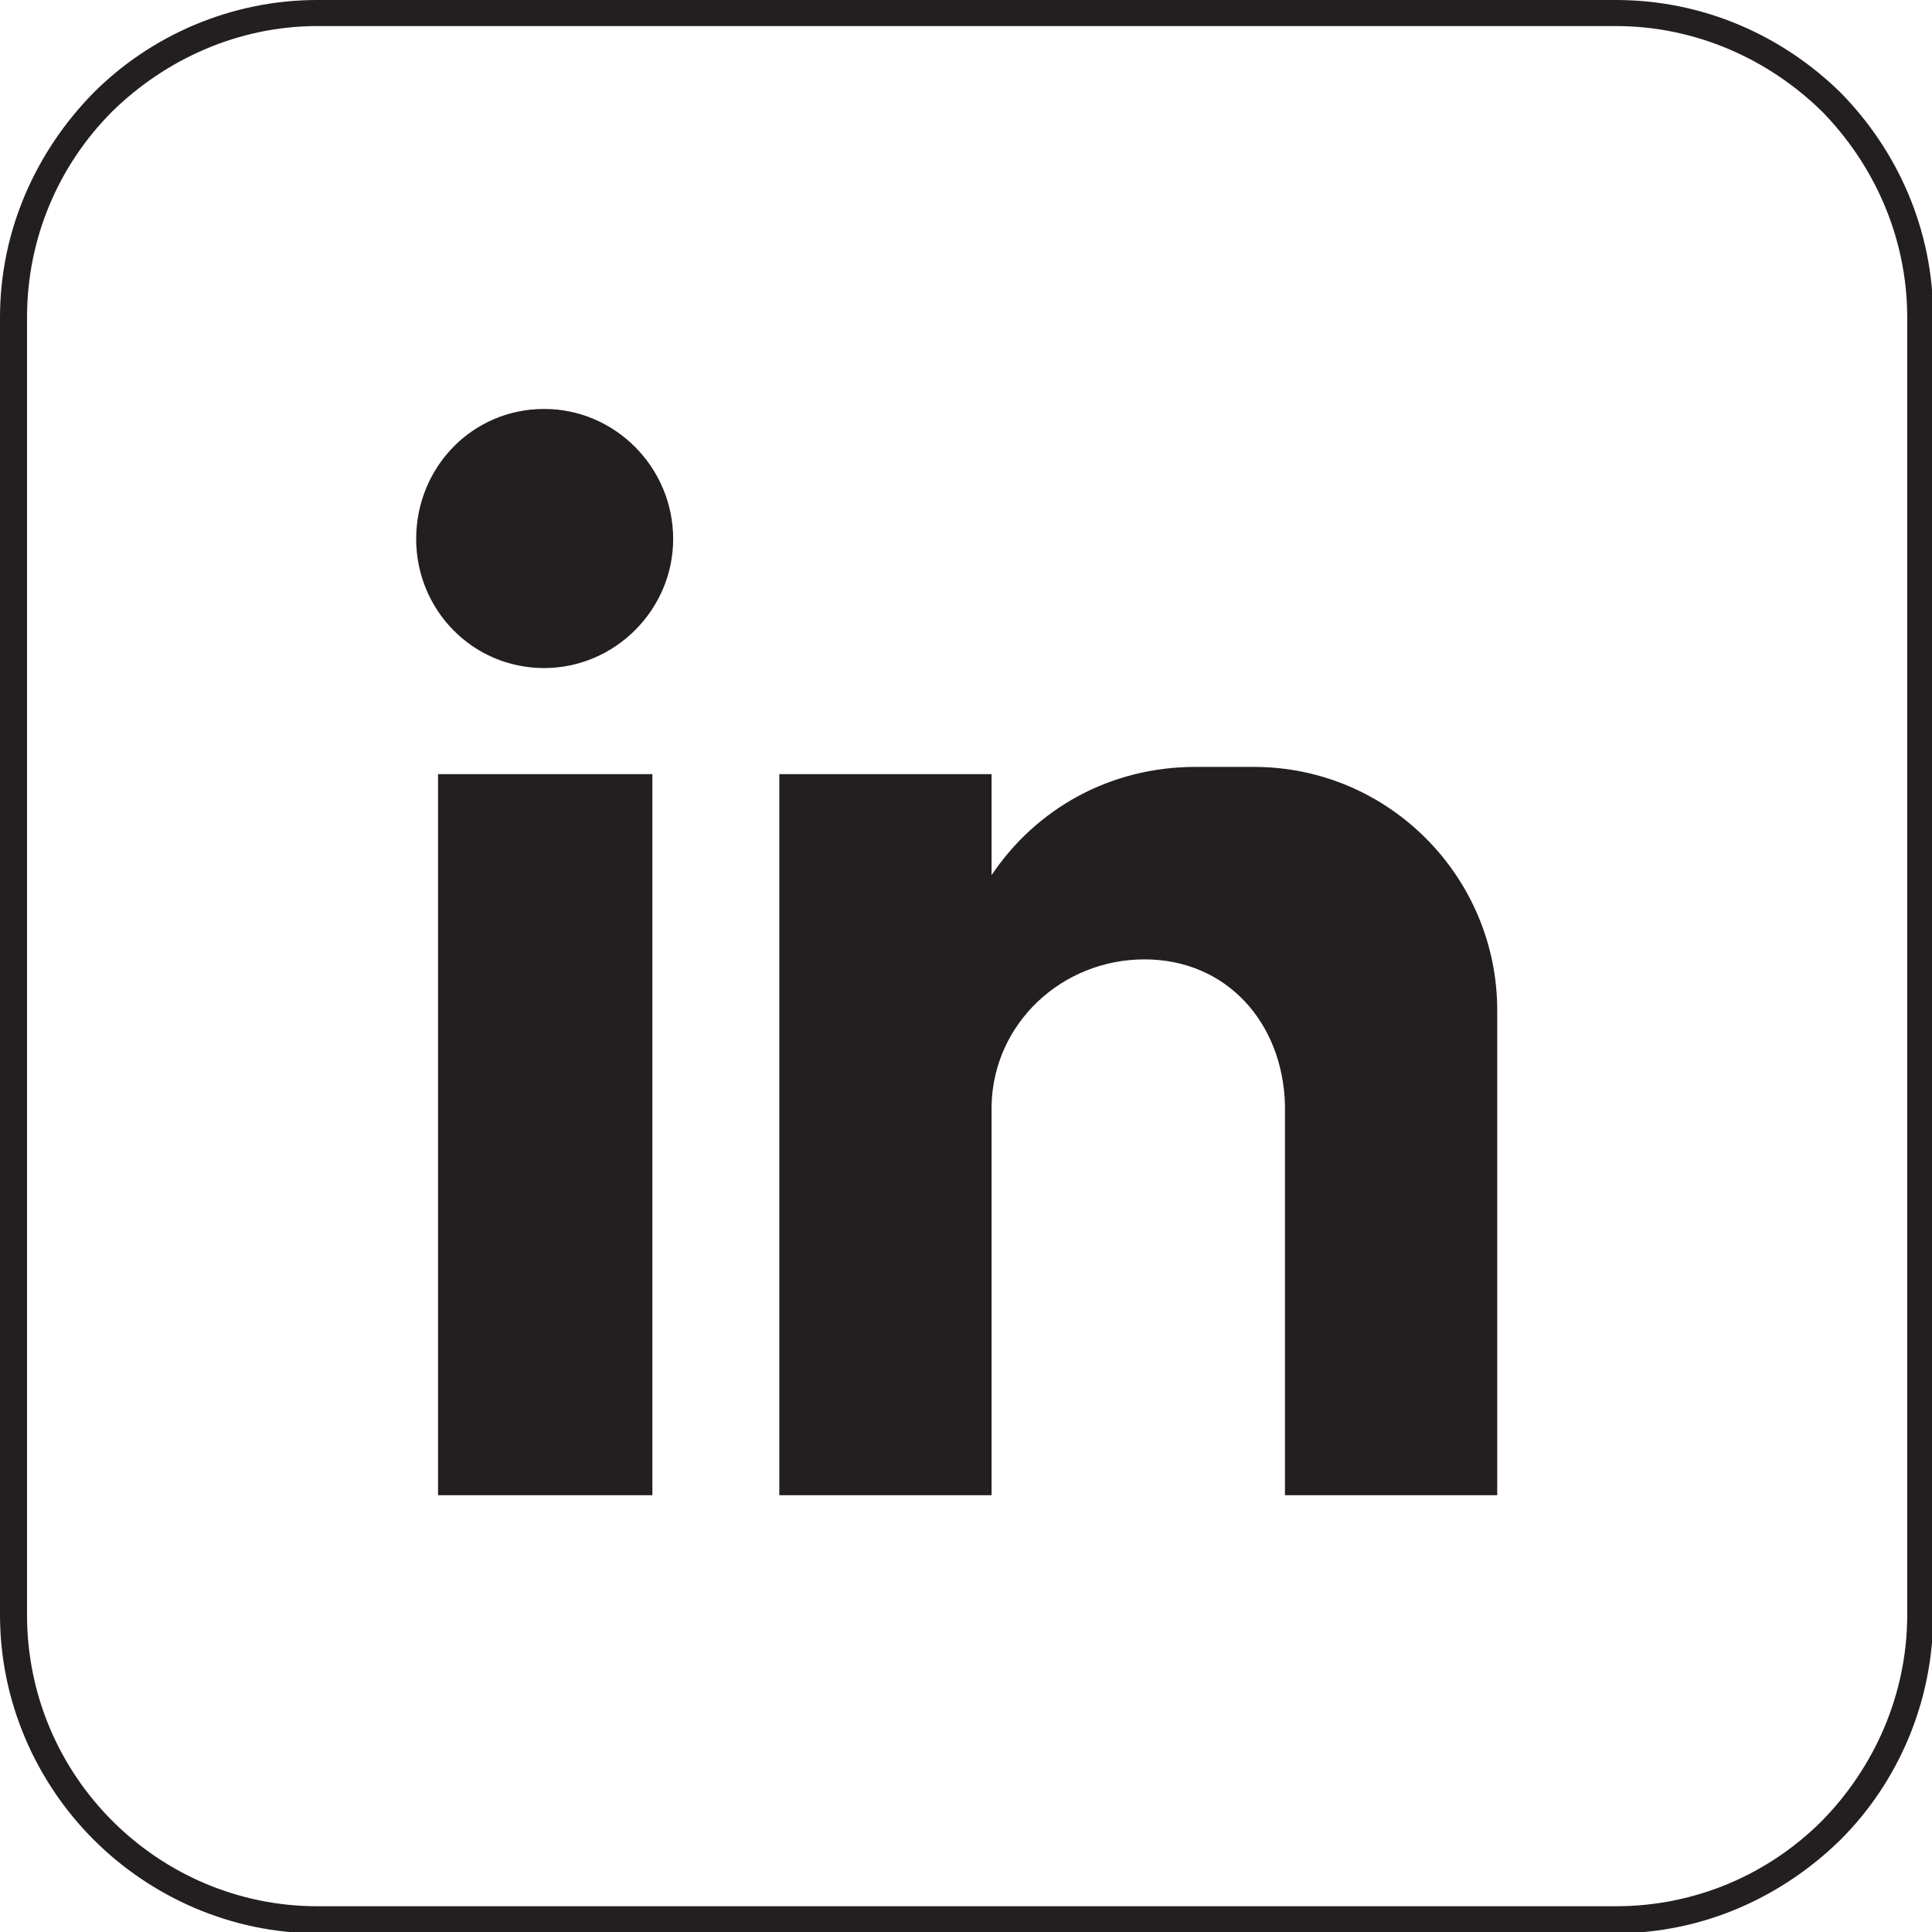 <?xml version="1.0" encoding="UTF-8" standalone="no"?>
<!DOCTYPE svg PUBLIC "-//W3C//DTD SVG 1.1//EN" "http://www.w3.org/Graphics/SVG/1.1/DTD/svg11.dtd">
<svg width="100%" height="100%" viewBox="0 0 318 318" version="1.1" xmlns="http://www.w3.org/2000/svg" xmlns:xlink="http://www.w3.org/1999/xlink" xml:space="preserve" xmlns:serif="http://www.serif.com/" style="fill-rule:evenodd;clip-rule:evenodd;stroke-linejoin:round;stroke-miterlimit:2;">
    <g transform="matrix(1,0,0,1,-1668.27,-1438.94)">
        <path d="M1720.5,1752.7L1934.24,1752.7C1947.42,1752.7 1959.41,1747.39 1968.15,1738.65C1976.71,1729.92 1982.19,1717.93 1982.19,1704.74L1982.19,1491.18C1982.19,1477.99 1976.71,1466 1968.15,1457.27C1959.41,1448.71 1947.42,1443.23 1934.24,1443.23L1720.5,1443.23C1707.48,1443.23 1695.5,1448.71 1686.76,1457.27C1678.03,1466 1672.72,1477.99 1672.72,1491.18L1672.72,1704.74C1672.72,1717.93 1678.03,1729.92 1686.76,1738.65C1695.5,1747.39 1707.48,1752.7 1720.5,1752.7ZM1934.24,1757.15L1720.5,1757.15C1706.29,1757.15 1693.1,1751.16 1683.68,1741.74C1674.26,1732.32 1668.27,1719.13 1668.27,1704.74L1668.27,1491.18C1668.27,1476.79 1674.26,1463.78 1683.68,1454.19C1693.1,1444.77 1706.29,1438.94 1720.5,1438.94L1934.24,1438.94C1948.62,1438.94 1961.64,1444.77 1971.23,1454.19C1980.65,1463.78 1986.47,1476.79 1986.47,1491.18L1986.47,1704.74C1986.47,1719.13 1980.65,1732.32 1971.23,1741.74C1961.64,1751.16 1948.62,1757.15 1934.24,1757.15Z" style="fill:rgb(35,31,32);fill-rule:nonzero;"/>
    </g>
    <g transform="matrix(1,0,0,1,-1668.27,-1438.94)">
        <path d="M1740.37,1566.36L1775.65,1566.36L1775.65,1685.05L1740.37,1685.05L1740.37,1566.36ZM1757.84,1506.25C1769.48,1506.25 1779.07,1515.84 1779.07,1527.66C1779.07,1539.3 1769.48,1548.9 1757.84,1548.9C1746.02,1548.9 1736.77,1539.3 1736.77,1527.66C1736.77,1515.84 1746.02,1506.25 1757.84,1506.25ZM1796.54,1566.36L1831.48,1566.36L1831.48,1582.98C1838.84,1572.02 1851,1565.17 1865.05,1565.17L1874.64,1565.17C1896.9,1565.17 1914.71,1583.32 1914.71,1605.24L1914.71,1685.05L1879.77,1685.05L1879.77,1620.83C1879.43,1607.3 1870.18,1596.85 1856.65,1596.85C1843.12,1596.85 1831.82,1607.3 1831.48,1620.83L1831.48,1685.05L1796.54,1685.05L1796.54,1566.36Z" style="fill:rgb(35,31,32);"/>
    </g>
</svg>
